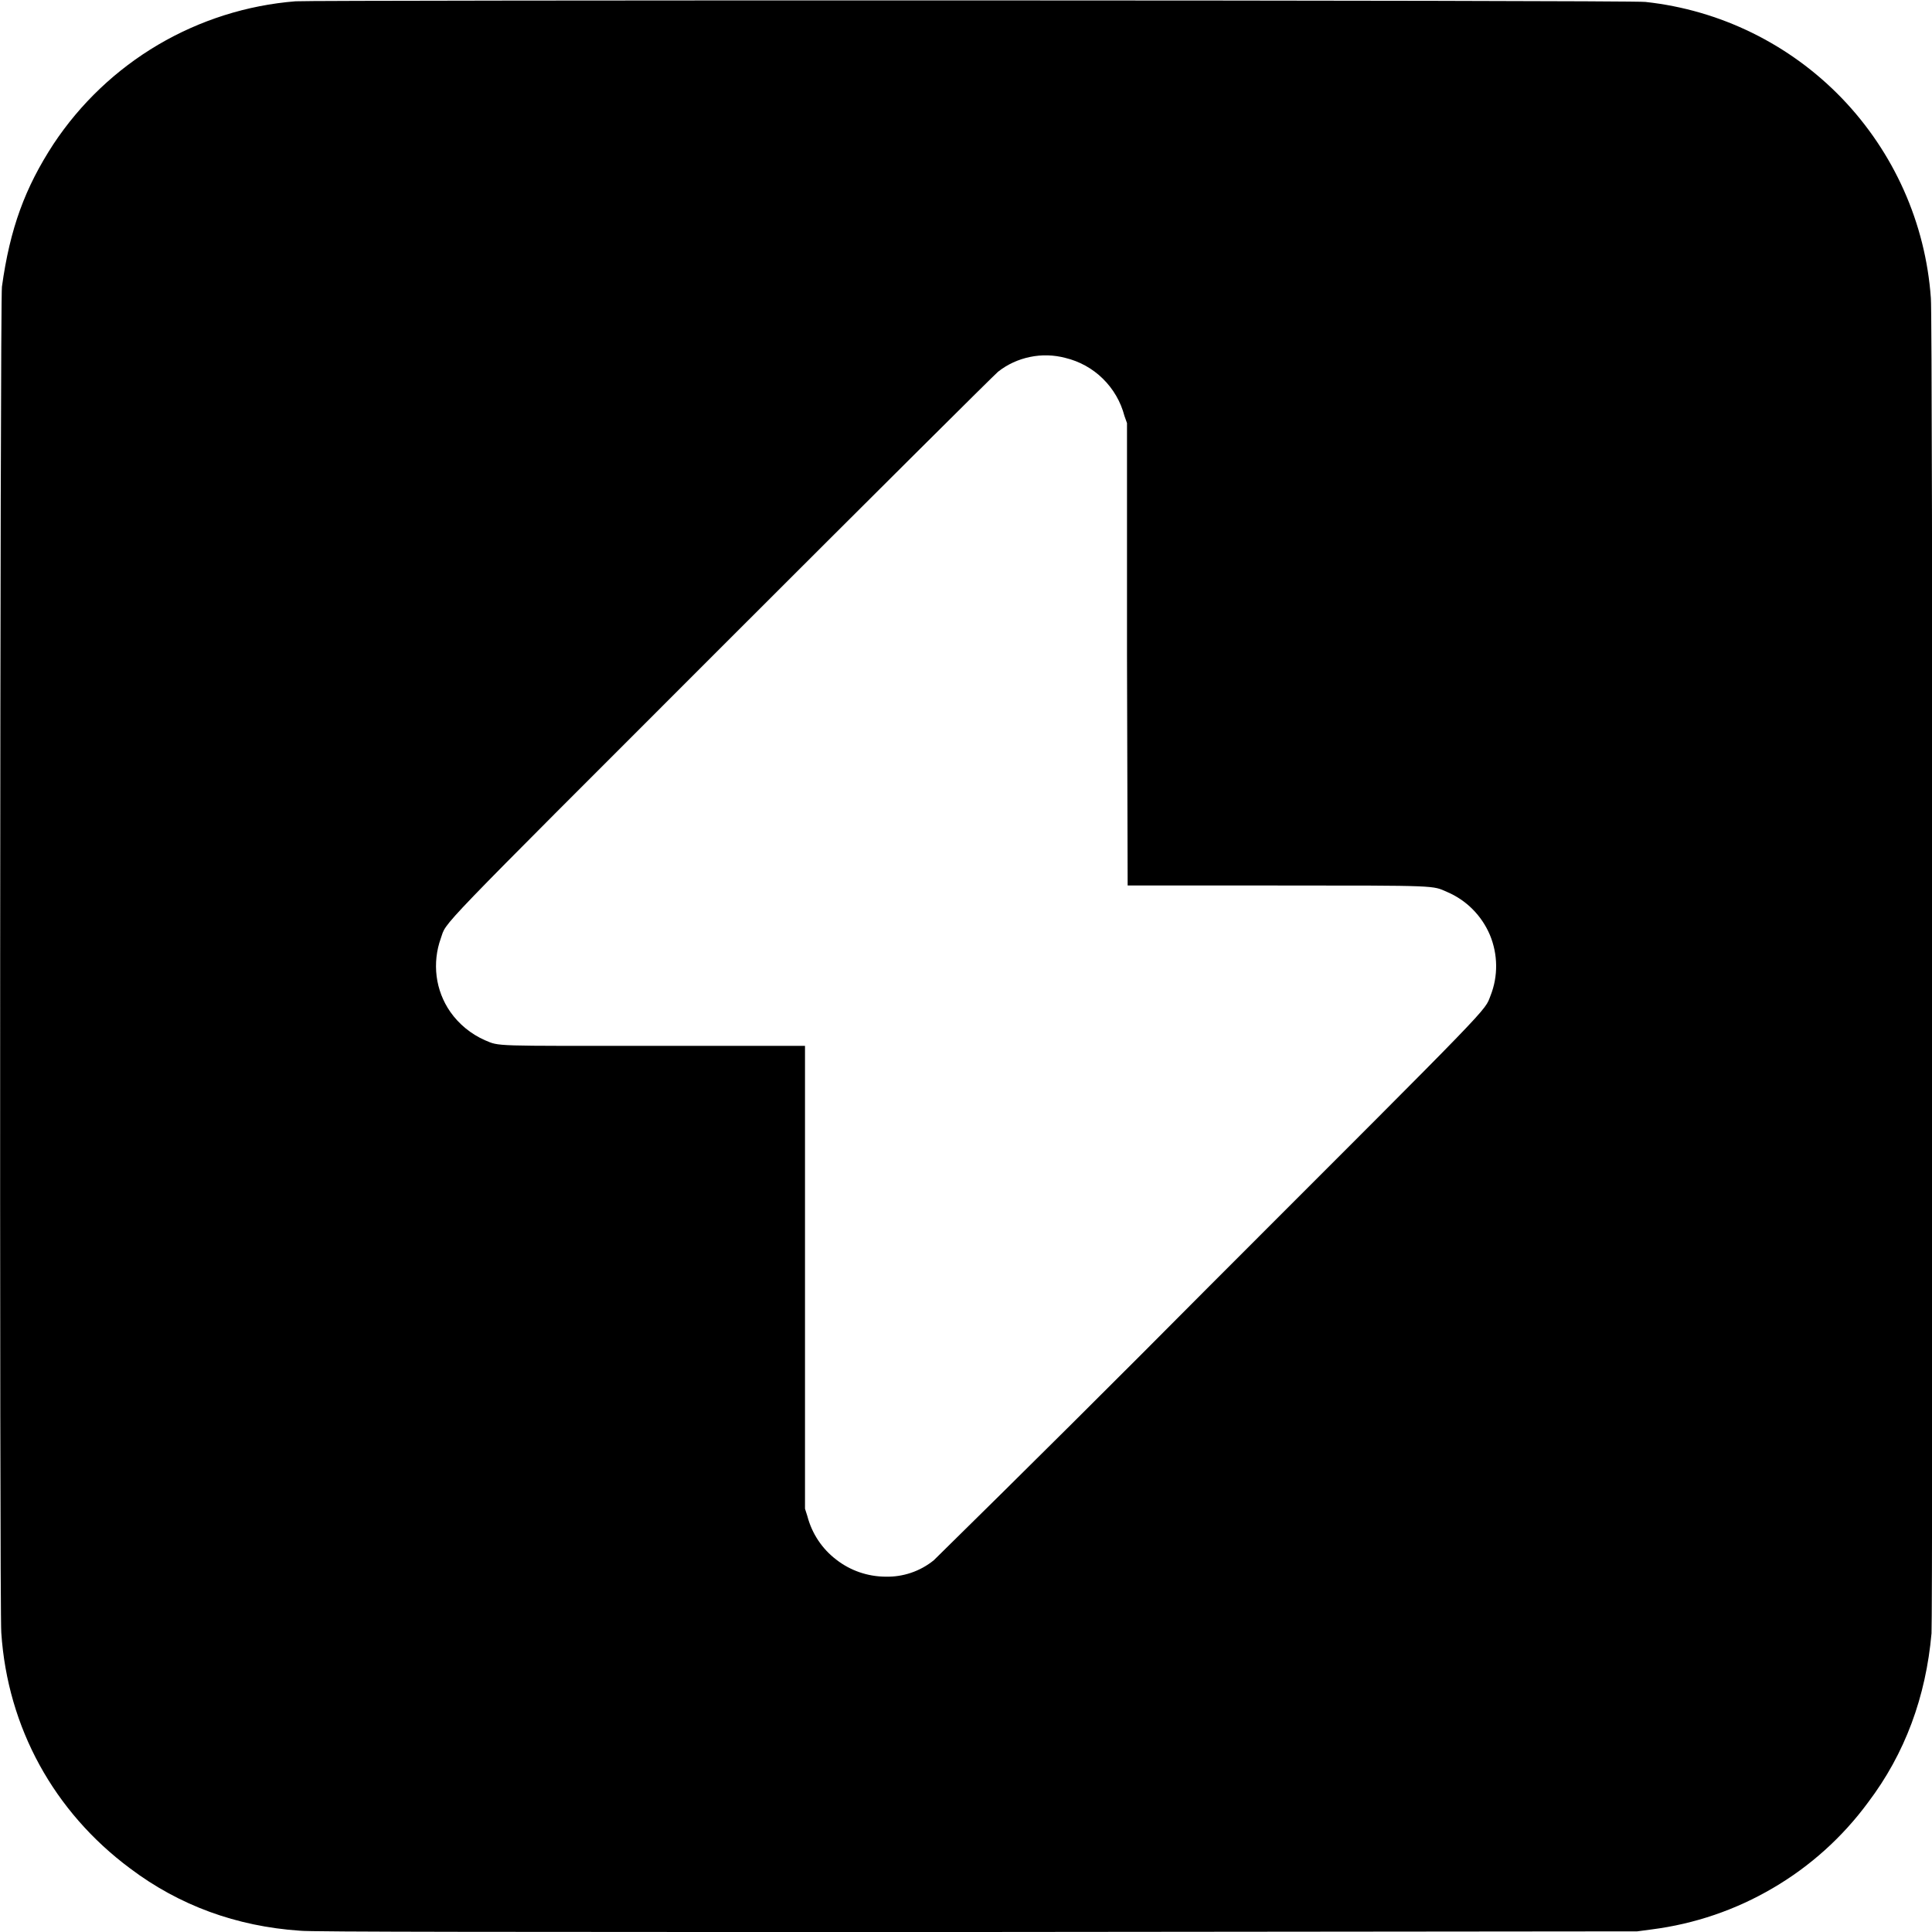 <svg width="12" height="12" viewBox="0 0 12 12" fill="none" xmlns="http://www.w3.org/2000/svg">
<g clip-path="url(#clip0_2435_43233)">
<path d="M1.836 0.008C1.534 0.032 1.242 0.125 0.982 0.278C0.721 0.432 0.499 0.643 0.332 0.895C0.156 1.165 0.062 1.418 0.012 1.781C8.63336e-07 1.851 -0.004 10.008 0.008 10.141C0.047 10.731 0.336 11.254 0.808 11.605C1.113 11.835 1.468 11.965 1.863 11.992C1.922 12 3.148 12 6.06 12L10.169 11.996L10.259 11.984C10.525 11.95 10.781 11.863 11.012 11.727C11.243 11.592 11.444 11.411 11.603 11.195C11.833 10.891 11.962 10.539 11.997 10.145C12.005 10.039 12.005 1.961 11.993 1.852C11.96 1.386 11.764 0.947 11.44 0.61C11.116 0.274 10.684 0.062 10.22 0.012C10.156 1.69137e-05 1.94 1.69137e-05 1.836 0.008ZM6.617 2.223C6.705 2.244 6.786 2.289 6.85 2.352C6.915 2.416 6.961 2.495 6.984 2.583L7 2.628V4.065L7.004 5.5H7.93C8.95 5.5 8.895 5.5 8.988 5.54C9.108 5.591 9.203 5.687 9.254 5.807C9.304 5.927 9.306 6.063 9.258 6.184C9.218 6.285 9.305 6.195 7.512 7.988C6.945 8.559 6.374 9.127 5.8 9.691C5.715 9.76 5.608 9.796 5.499 9.793C5.388 9.792 5.281 9.755 5.194 9.687C5.106 9.62 5.043 9.525 5.015 9.418L5 9.371V6.496H4.07C3.05 6.496 3.105 6.5 3.012 6.461C2.926 6.423 2.851 6.362 2.797 6.285C2.751 6.219 2.722 6.143 2.712 6.064C2.702 5.984 2.711 5.903 2.738 5.828C2.778 5.718 2.66 5.84 4.484 4.016C5.406 3.094 6.18 2.324 6.199 2.309C6.257 2.263 6.325 2.232 6.398 2.217C6.47 2.202 6.545 2.204 6.617 2.223Z" fill="currentColor"/>
</g>
<defs>
<clipPath id="clip0_2435_43233">
<rect width="12" height="12" fill="white"/>
</clipPath>
</defs>
</svg>
